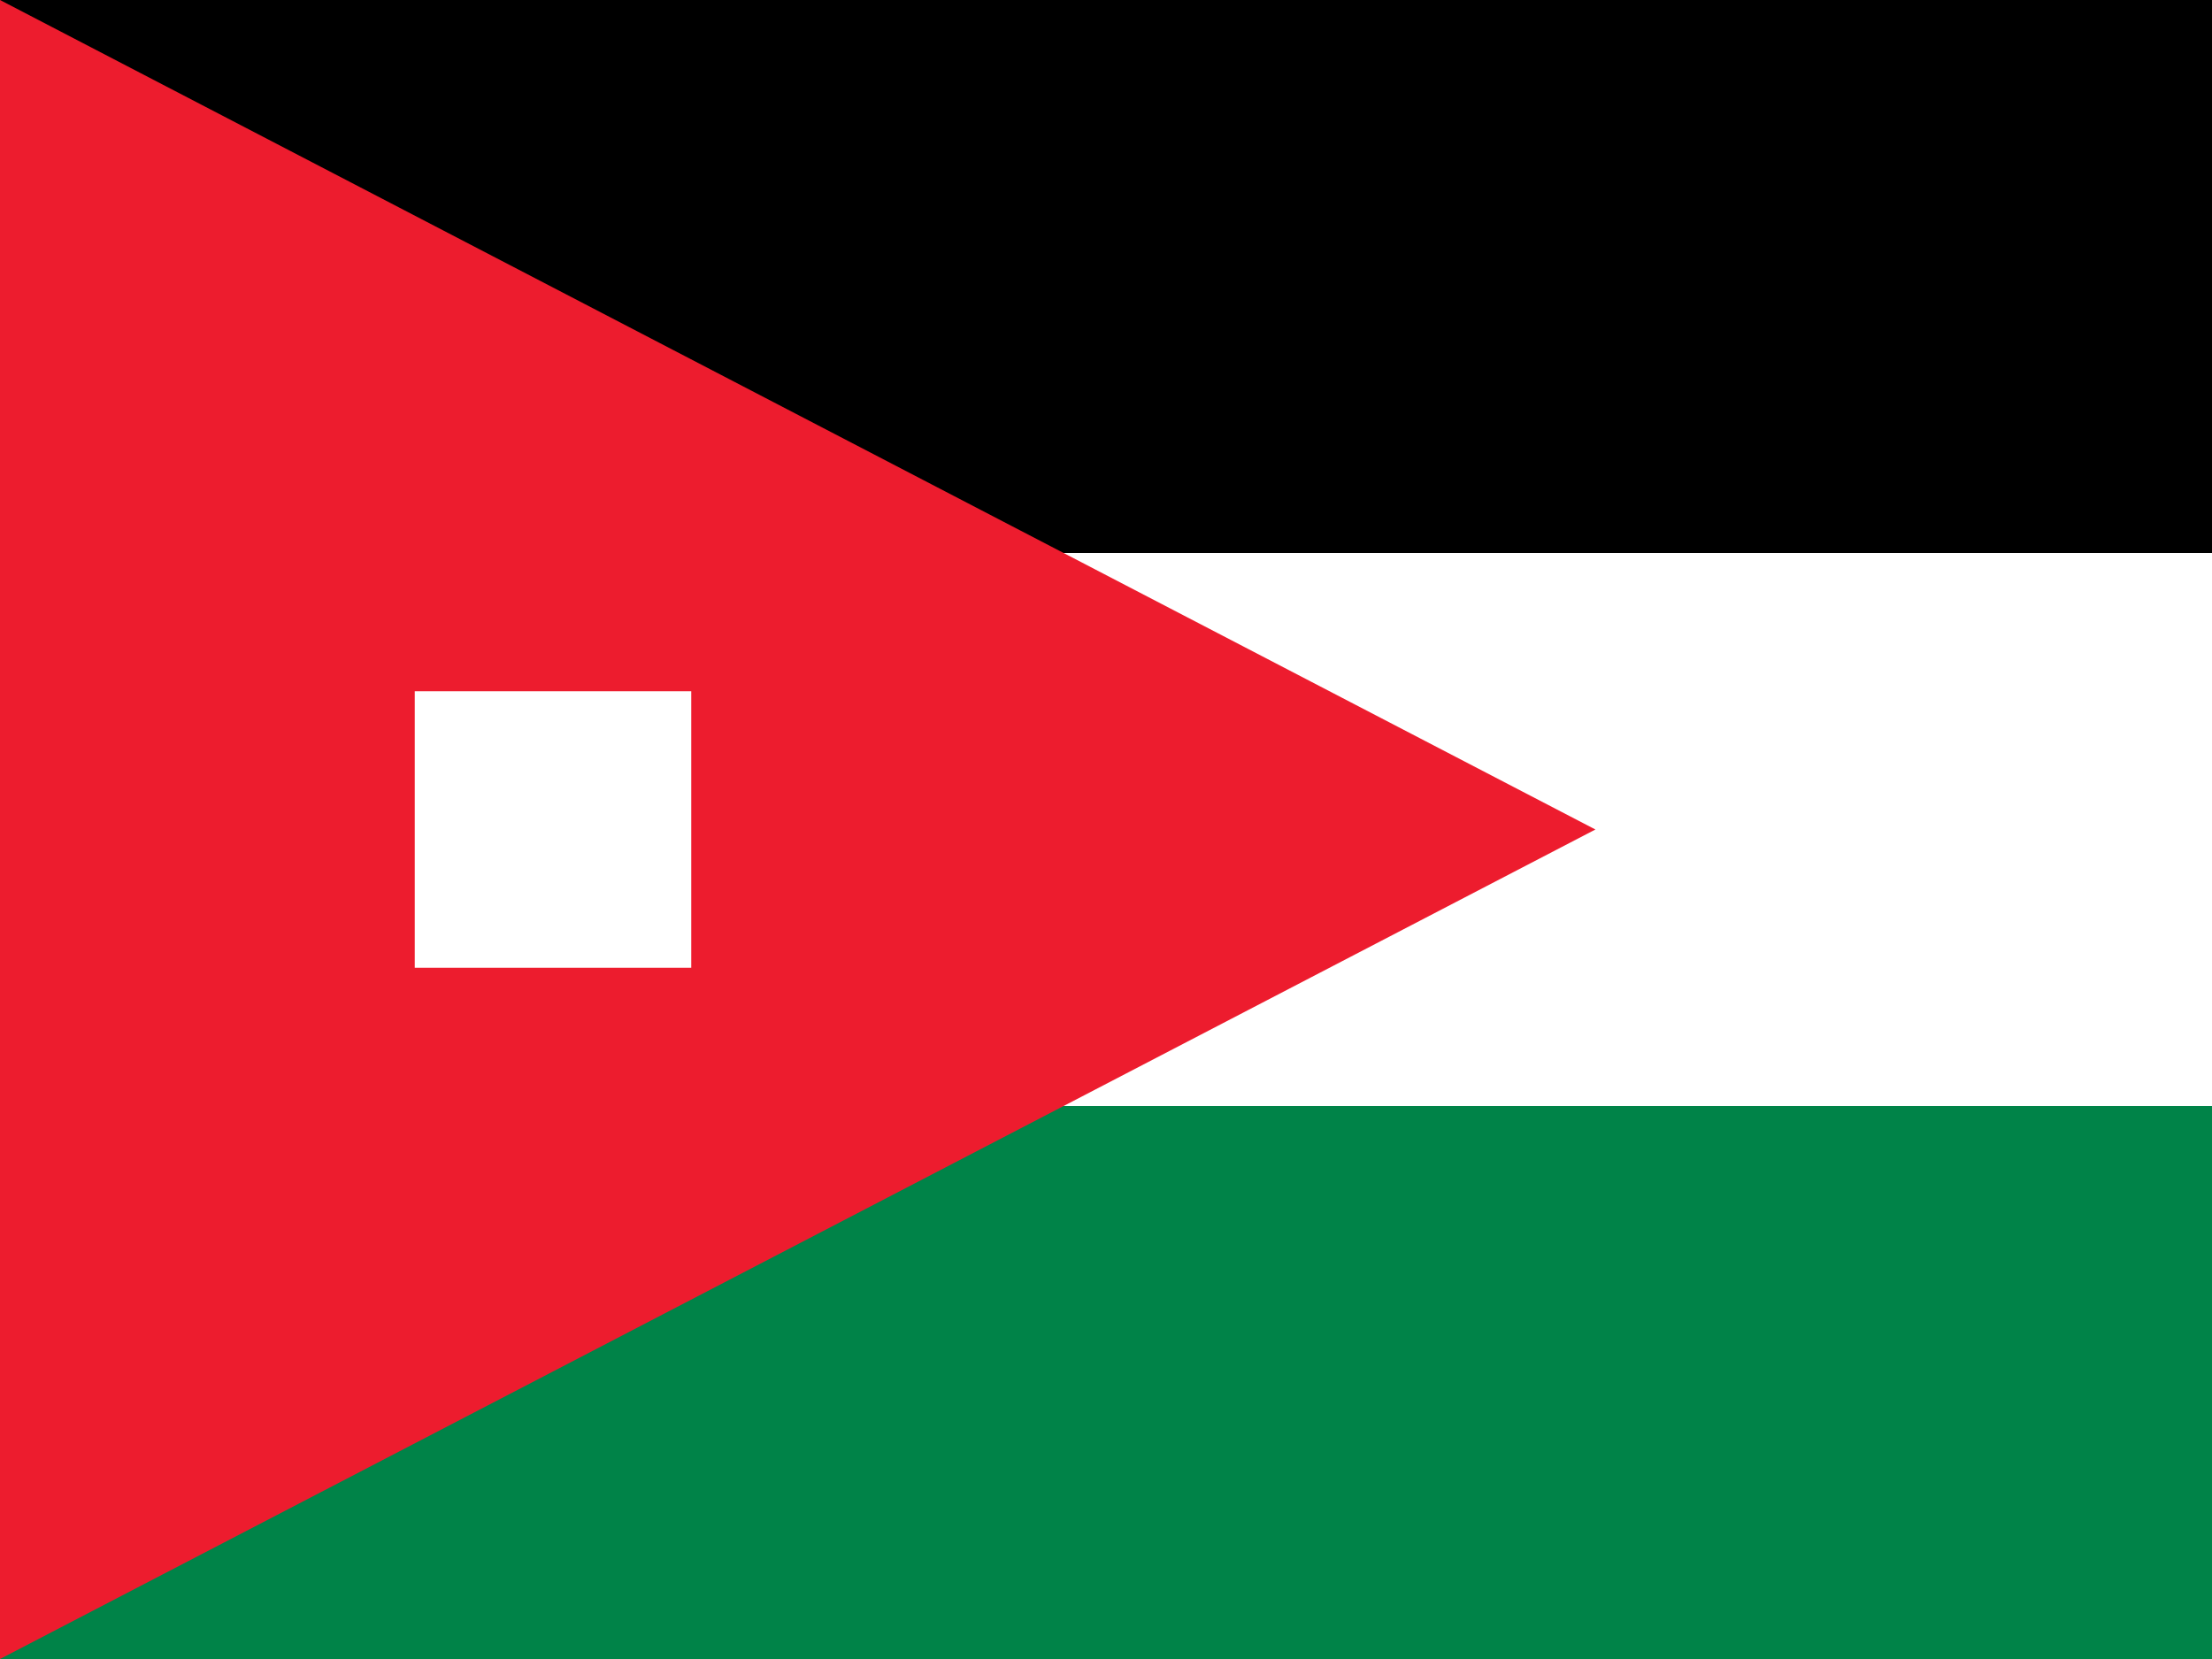<svg xmlns="http://www.w3.org/2000/svg" viewBox="0 0 16 12" enable-background="new 0 0 16 12"><rect x="0" y="0" width="16" height="12" fill="#333333" stroke="none"/><switch><g><g><path fill="#fff" d="m0 4h16v4h-16z"/><path d="m0 0h16v4h-16z"/><path fill="#008348" d="m0 8h16v4h-16z"/><path fill="#ed1c2e" d="M11.54,6 0,12 0,0z"/></g><path fill="#fff" d="m3 5h2v2h-2z"/></g></switch></svg>